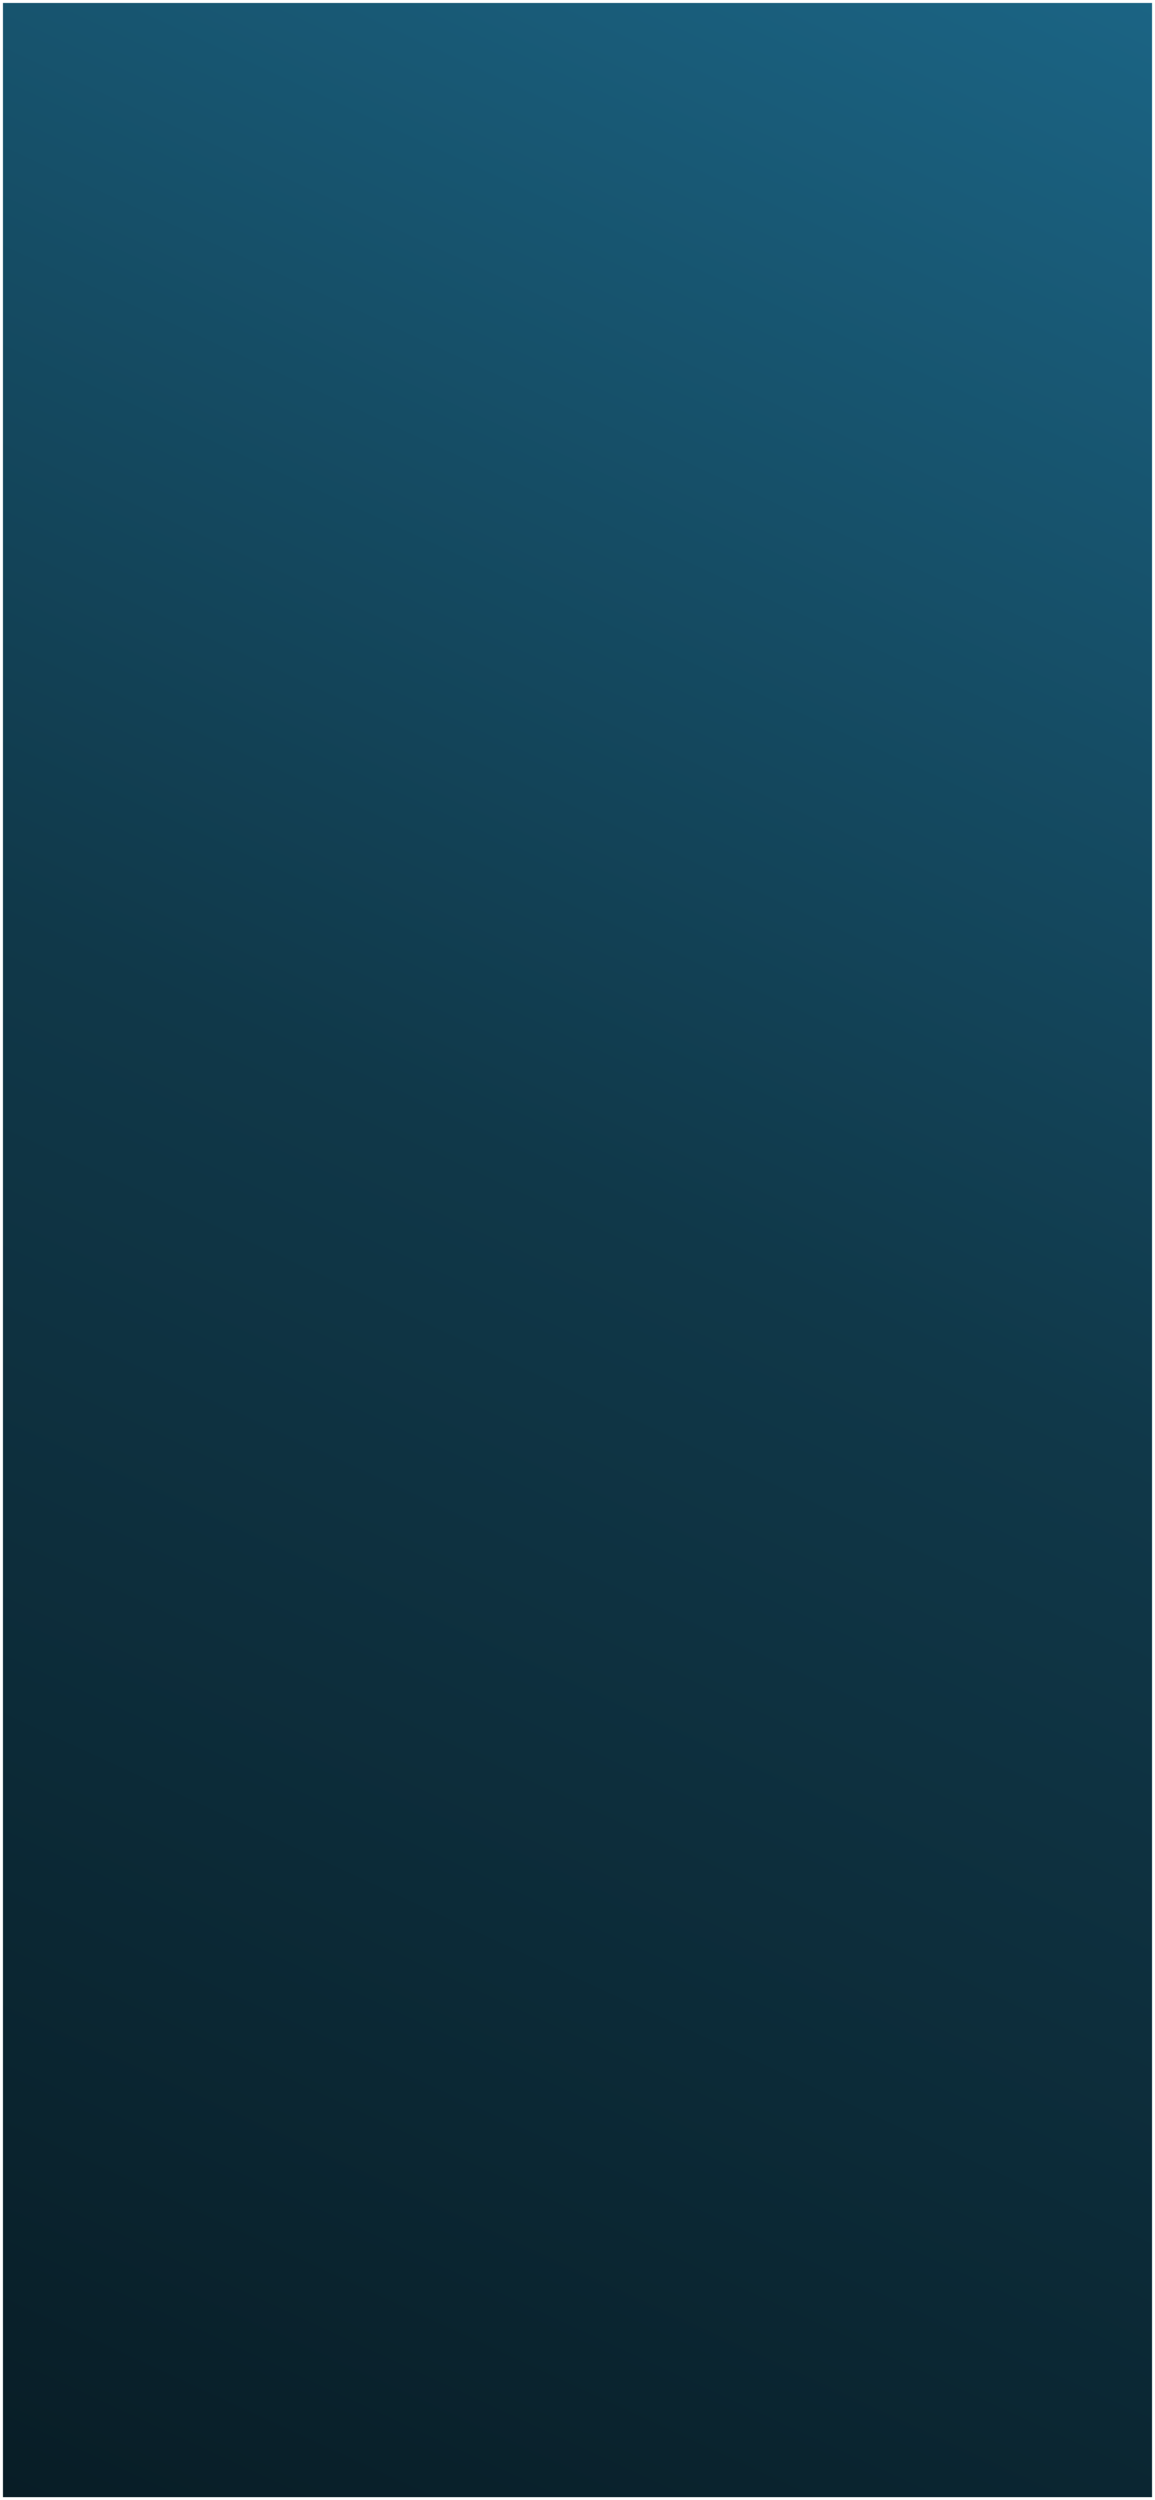 ﻿<?xml version="1.0" encoding="utf-8"?>
<svg version="1.1" xmlns:xlink="http://www.w3.org/1999/xlink" width="390px" height="844px" xmlns="http://www.w3.org/2000/svg">
  <defs>
    <linearGradient gradientUnits="userSpaceOnUse" x1="390" y1="0" x2="-3.108624468950438E-15" y2="844" id="LinearGradient41">
      <stop id="Stop42" stop-color="#1b6484" offset="0" />
      <stop id="Stop43" stop-color="#103849" offset="0.48" />
      <stop id="Stop44" stop-color="#081d26" offset="1" />
    </linearGradient>
  </defs>
  <g>
    <path d="M 1 1  L 389 1  L 389 843  L 1 843  L 1 1  Z " fill-rule="nonzero" fill="url(#LinearGradient41)" stroke="none" />
  </g>
</svg>